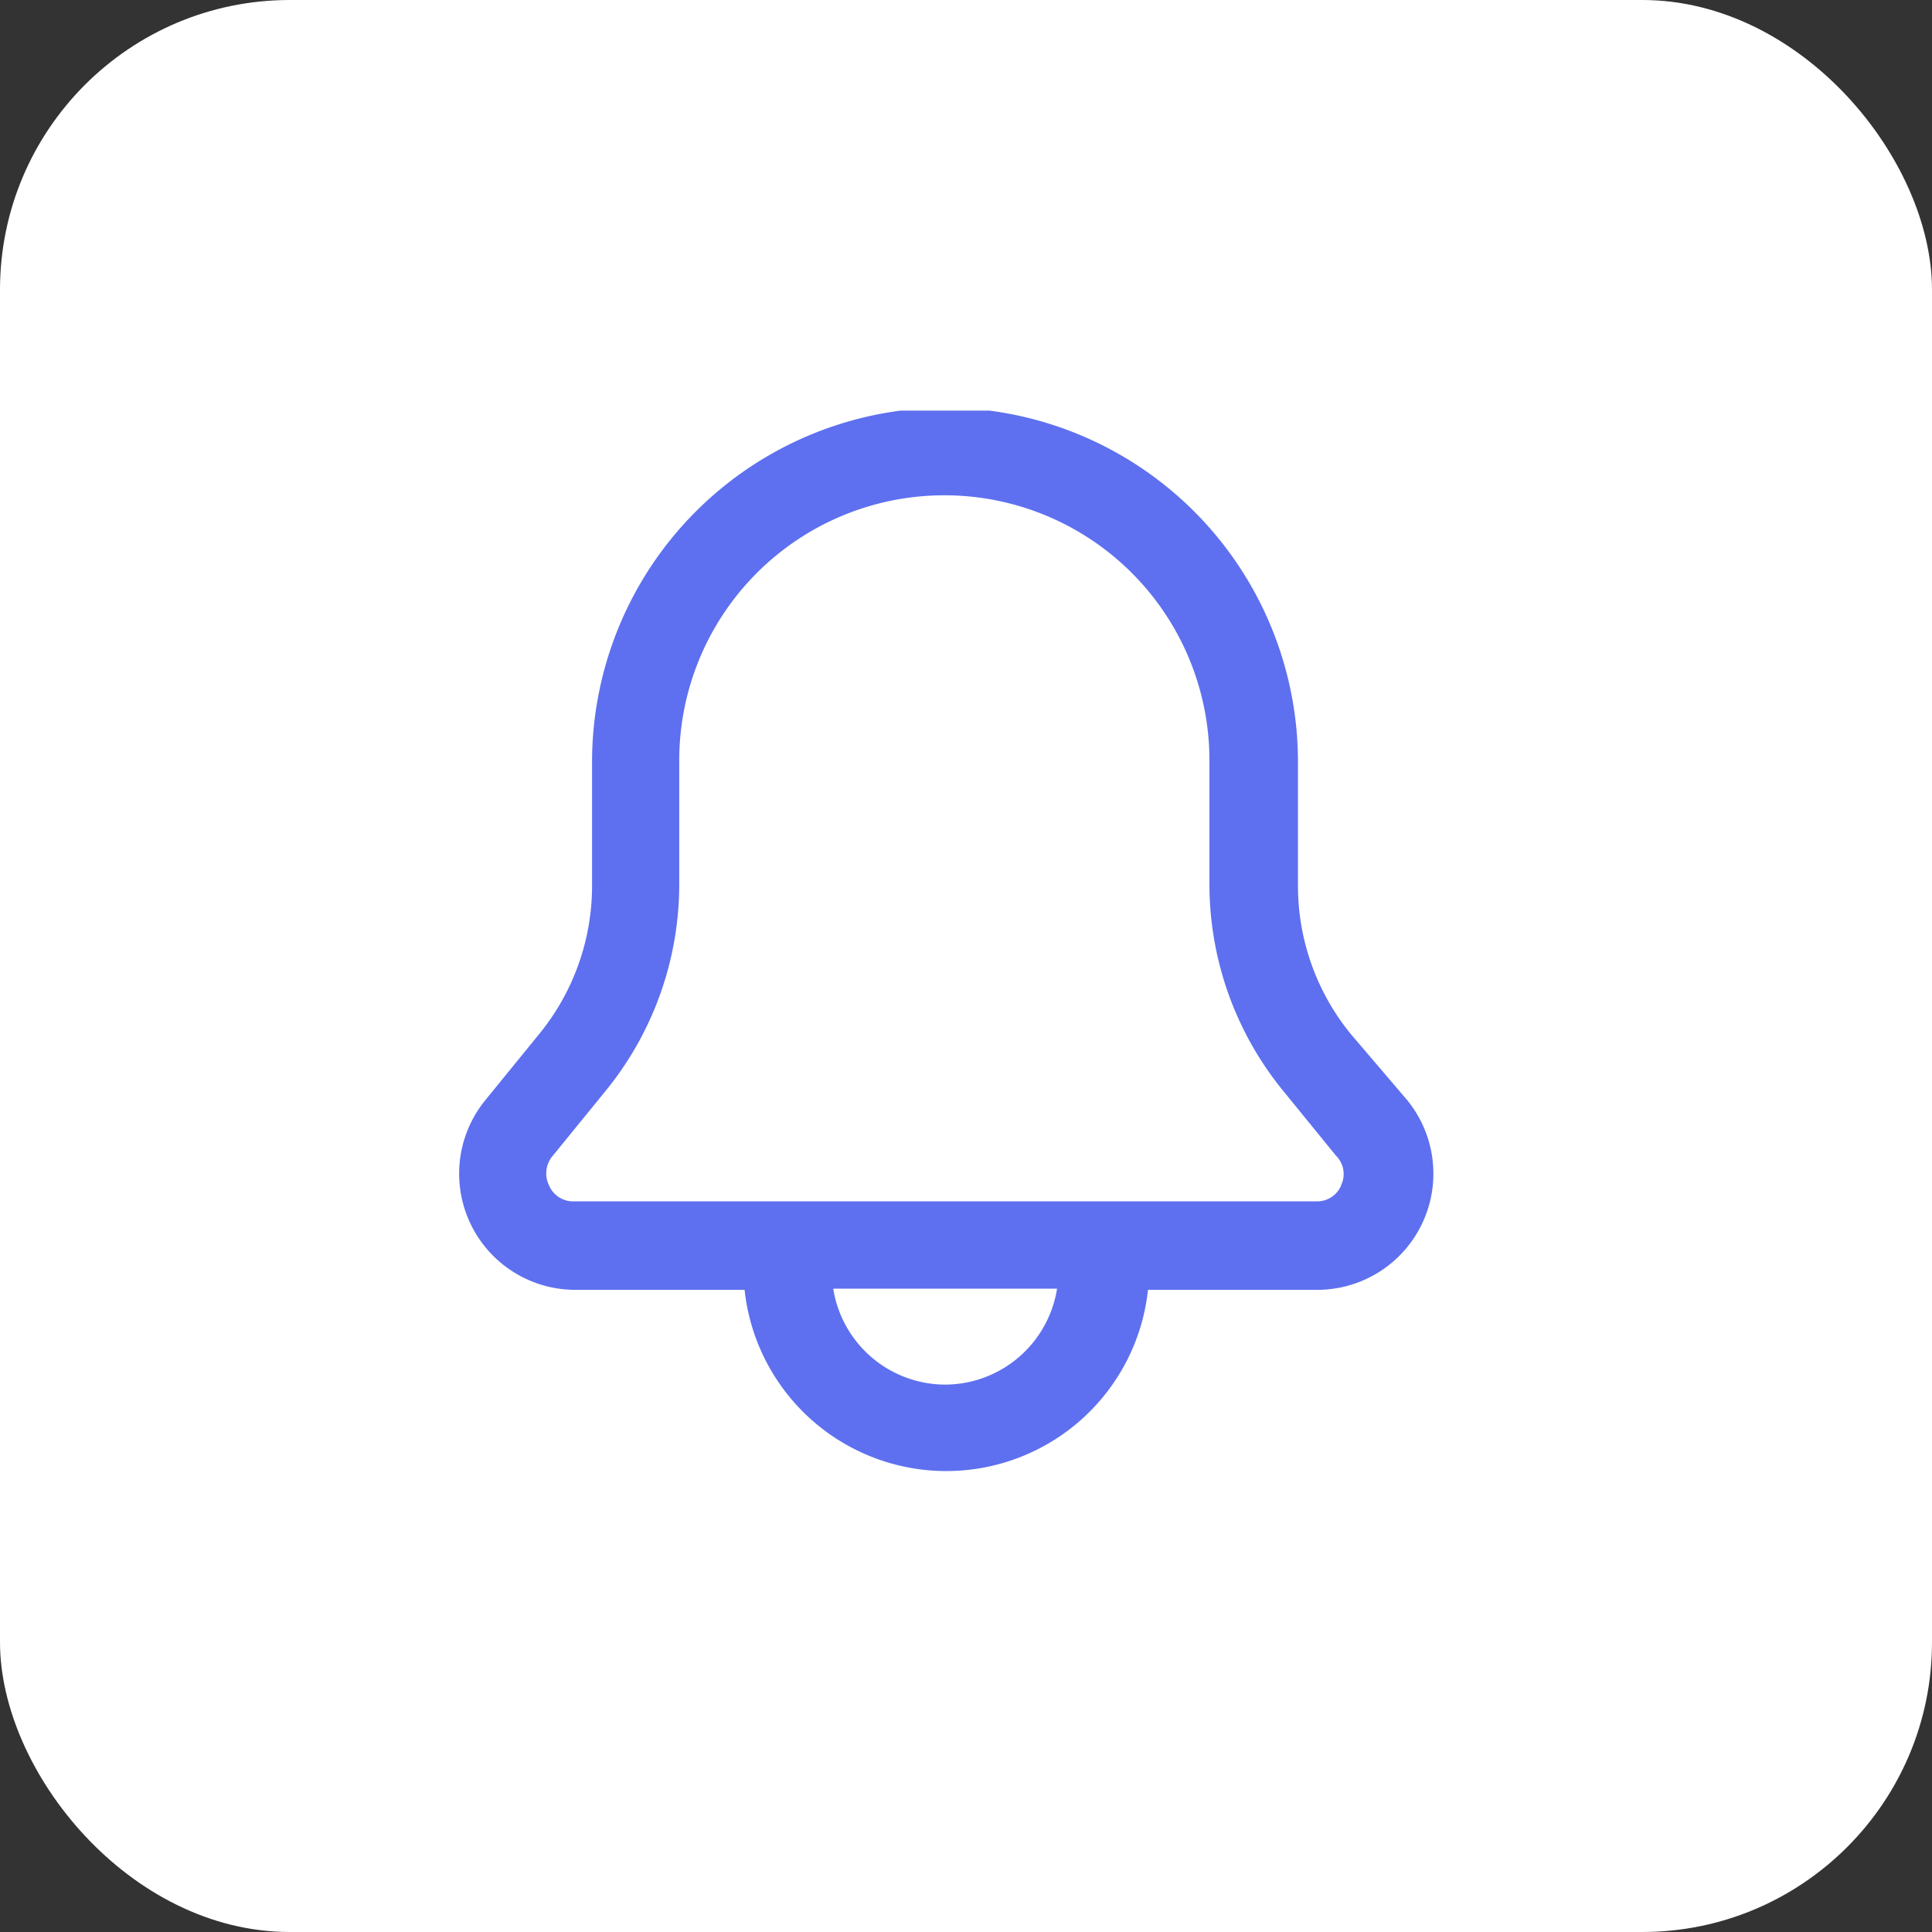 <svg xmlns="http://www.w3.org/2000/svg" width="40" height="40" viewBox="0 0 40 40">
  <rect x="0" y="0" width="40" height="40" fill="#333333" stroke="none"/>
  <g id="Notification-Blue" transform="translate(-759 -182)">
    <rect id="Bg-white" width="40" height="40" rx="6" transform="translate(759 182)" fill="#fff"/>
    <path id="notification-blue-2" data-name="notification-blue" d="M28.937,17.582h0A4.849,4.849,0,0,1,27.842,14.5V11.93a7.338,7.338,0,0,0-6.391-7.257H19.618a7.338,7.338,0,0,0-6.391,7.257V14.5a4.849,4.849,0,0,1-1.095,3.081l-1.12,1.375a2.406,2.406,0,0,0,1.859,3.921h3.514a4.2,4.2,0,0,0,8.352,0H28.25a2.406,2.406,0,0,0,1.859-3.921Zm-8.4,7.257a2.355,2.355,0,0,1-2.317-1.986h4.634A2.355,2.355,0,0,1,20.534,24.839Zm8.2-4.125a.54.54,0,0,1-.509.331H12.845a.54.54,0,0,1-.509-.331.562.562,0,0,1,.076-.611l1.12-1.375a6.769,6.769,0,0,0,1.5-4.252V11.93A5.487,5.487,0,0,1,26.009,11.9v2.572a6.769,6.769,0,0,0,1.5,4.252l1.12,1.375A.533.533,0,0,1,28.733,20.714Z" transform="translate(758.031 185.828)" fill="#5e70ef"/>
  </g>
</svg>

